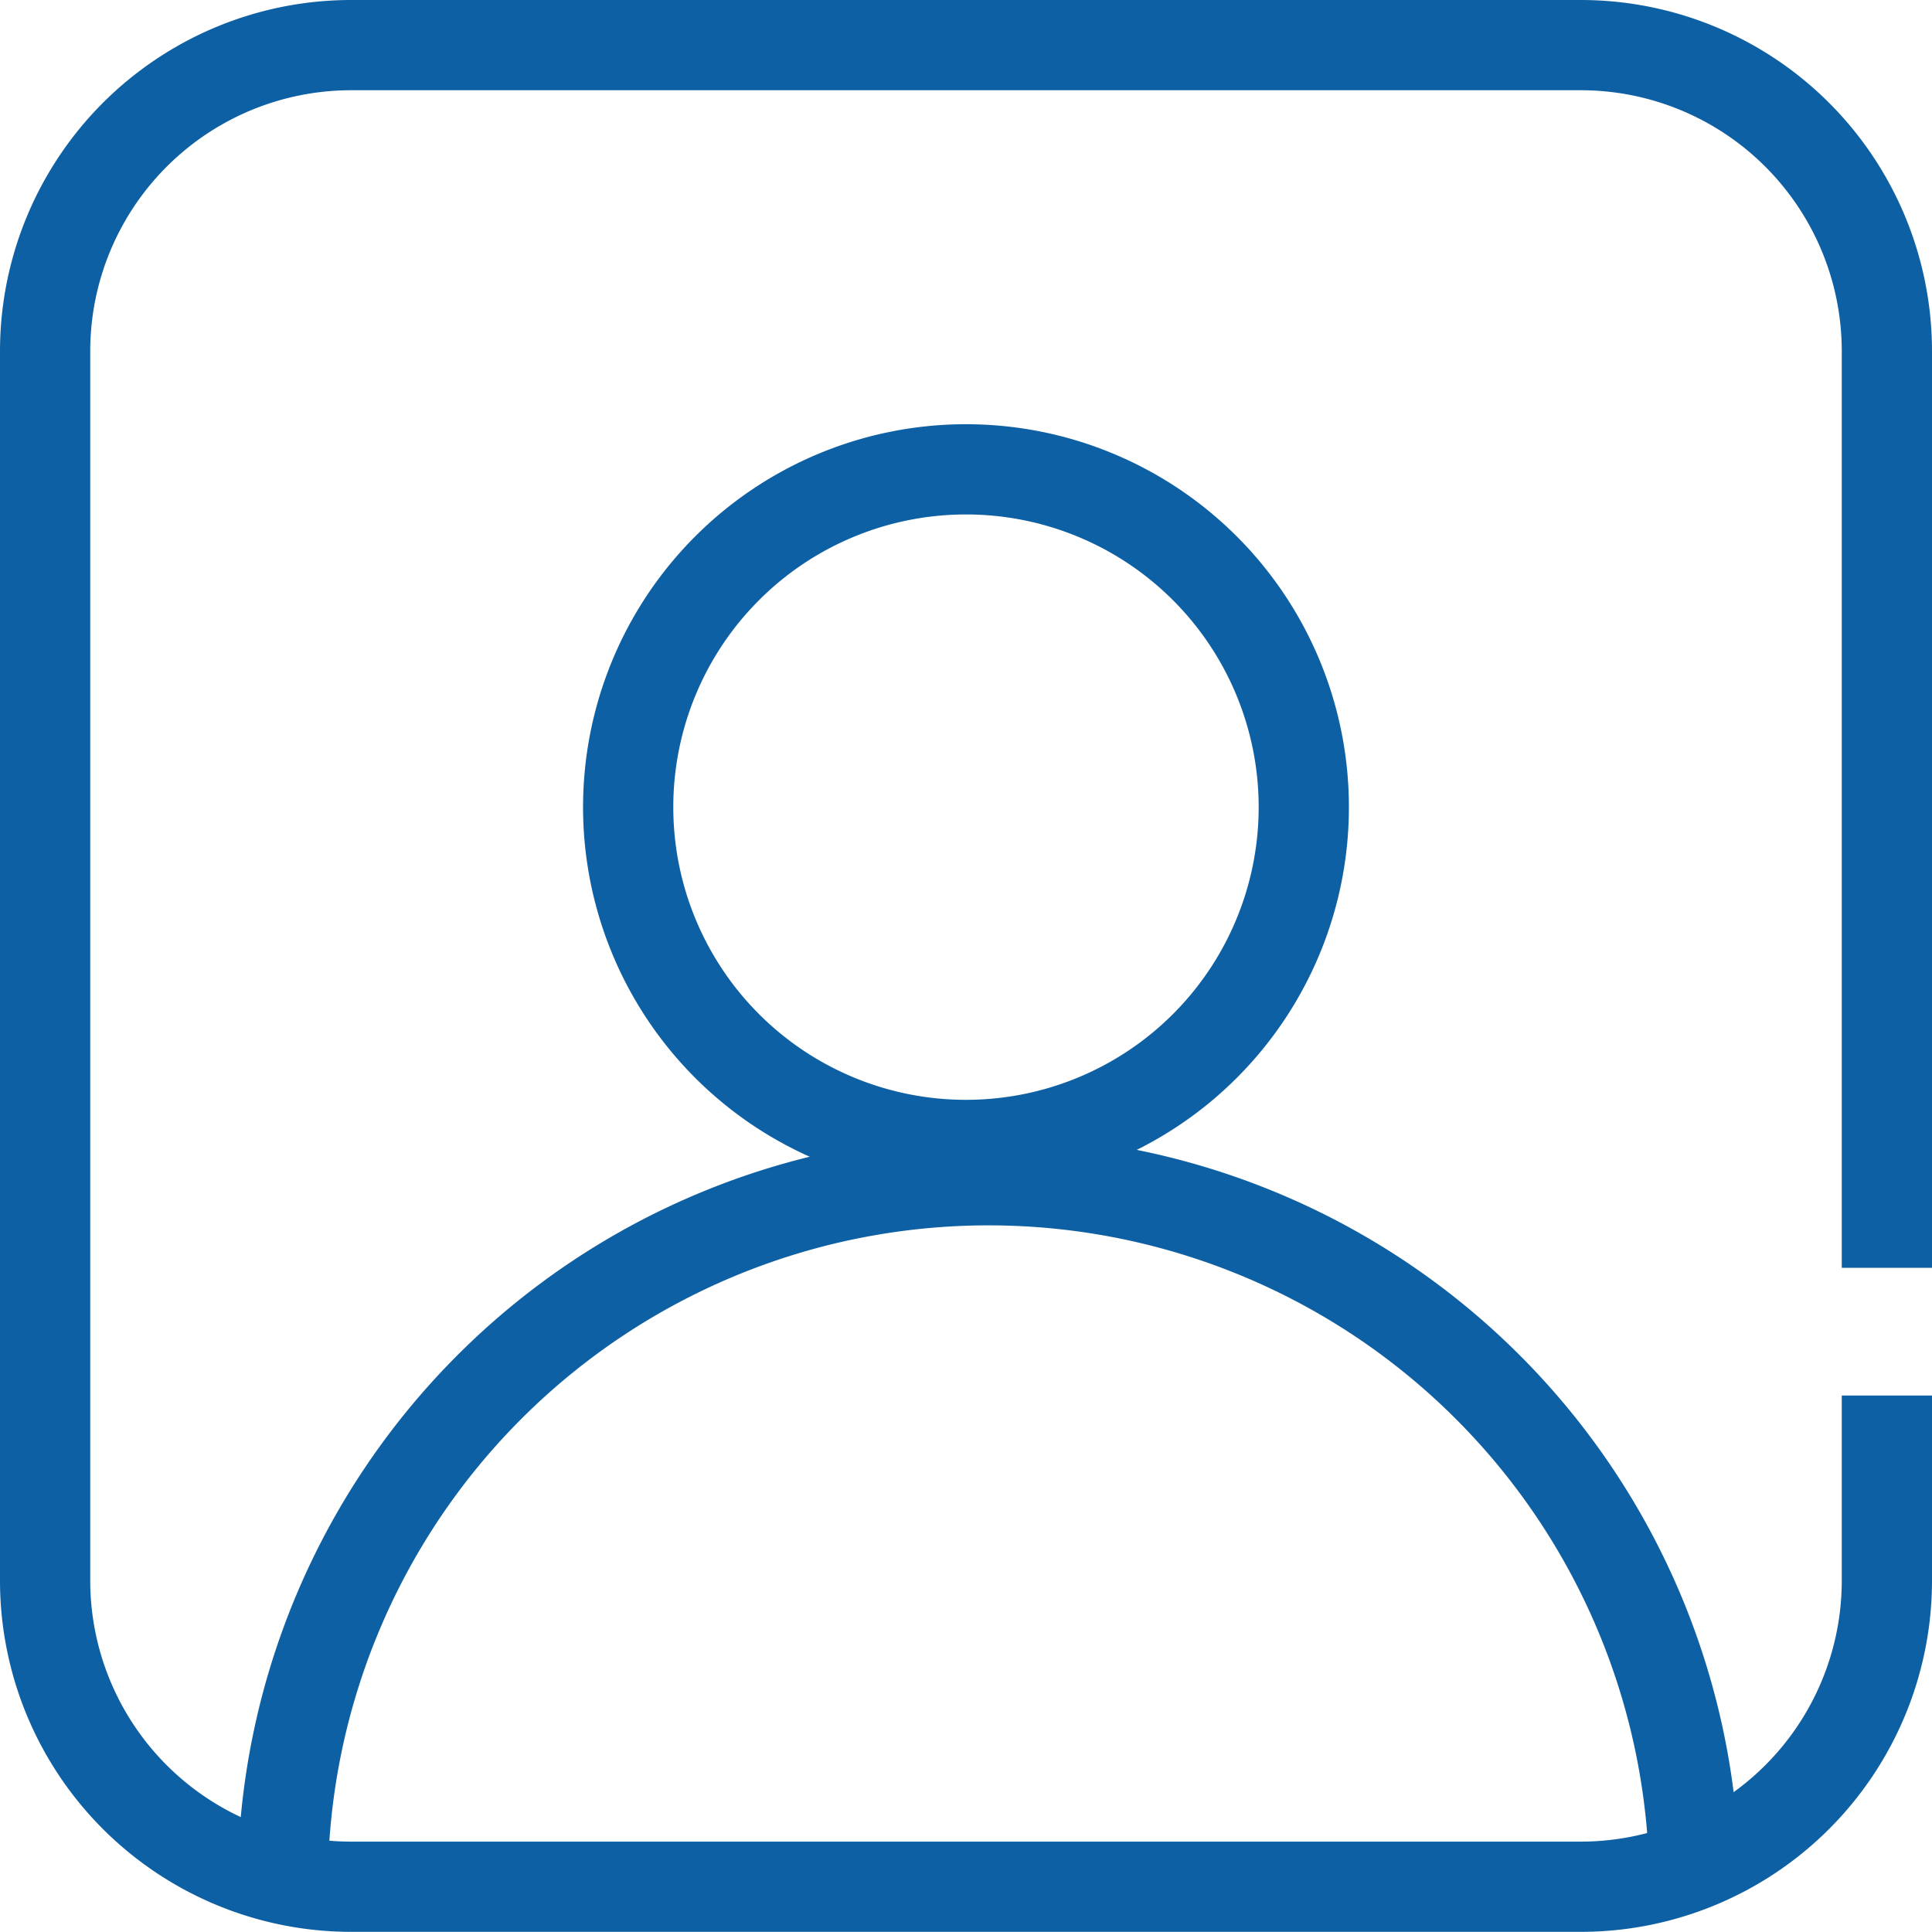 <svg xmlns="http://www.w3.org/2000/svg" width="64.233" height="64.232" viewBox="0 0 64.233 64.232"><defs><style>.a{fill:none;stroke:#0e60a4;stroke-miterlimit:10;stroke-width:3px;}</style></defs><g transform="translate(-393.114 -634.55)"><path class="a" d="M455.847,680.947"/><path class="a" d="M455.847,680.947V687.1a10.178,10.178,0,0,1-10.178,10.178H404.792A10.178,10.178,0,0,1,394.614,687.1V646.228a10.178,10.178,0,0,1,10.178-10.178h40.877a10.178,10.178,0,0,1,10.178,10.178V676.7"/><path class="a" d="M436.461,661.385a11.231,11.231,0,1,1-11.231-11.231A11.231,11.231,0,0,1,436.461,661.385Z"/><path class="a" d="M402.513,697.257a23.467,23.467,0,1,1,46.935,0"/></g></svg>